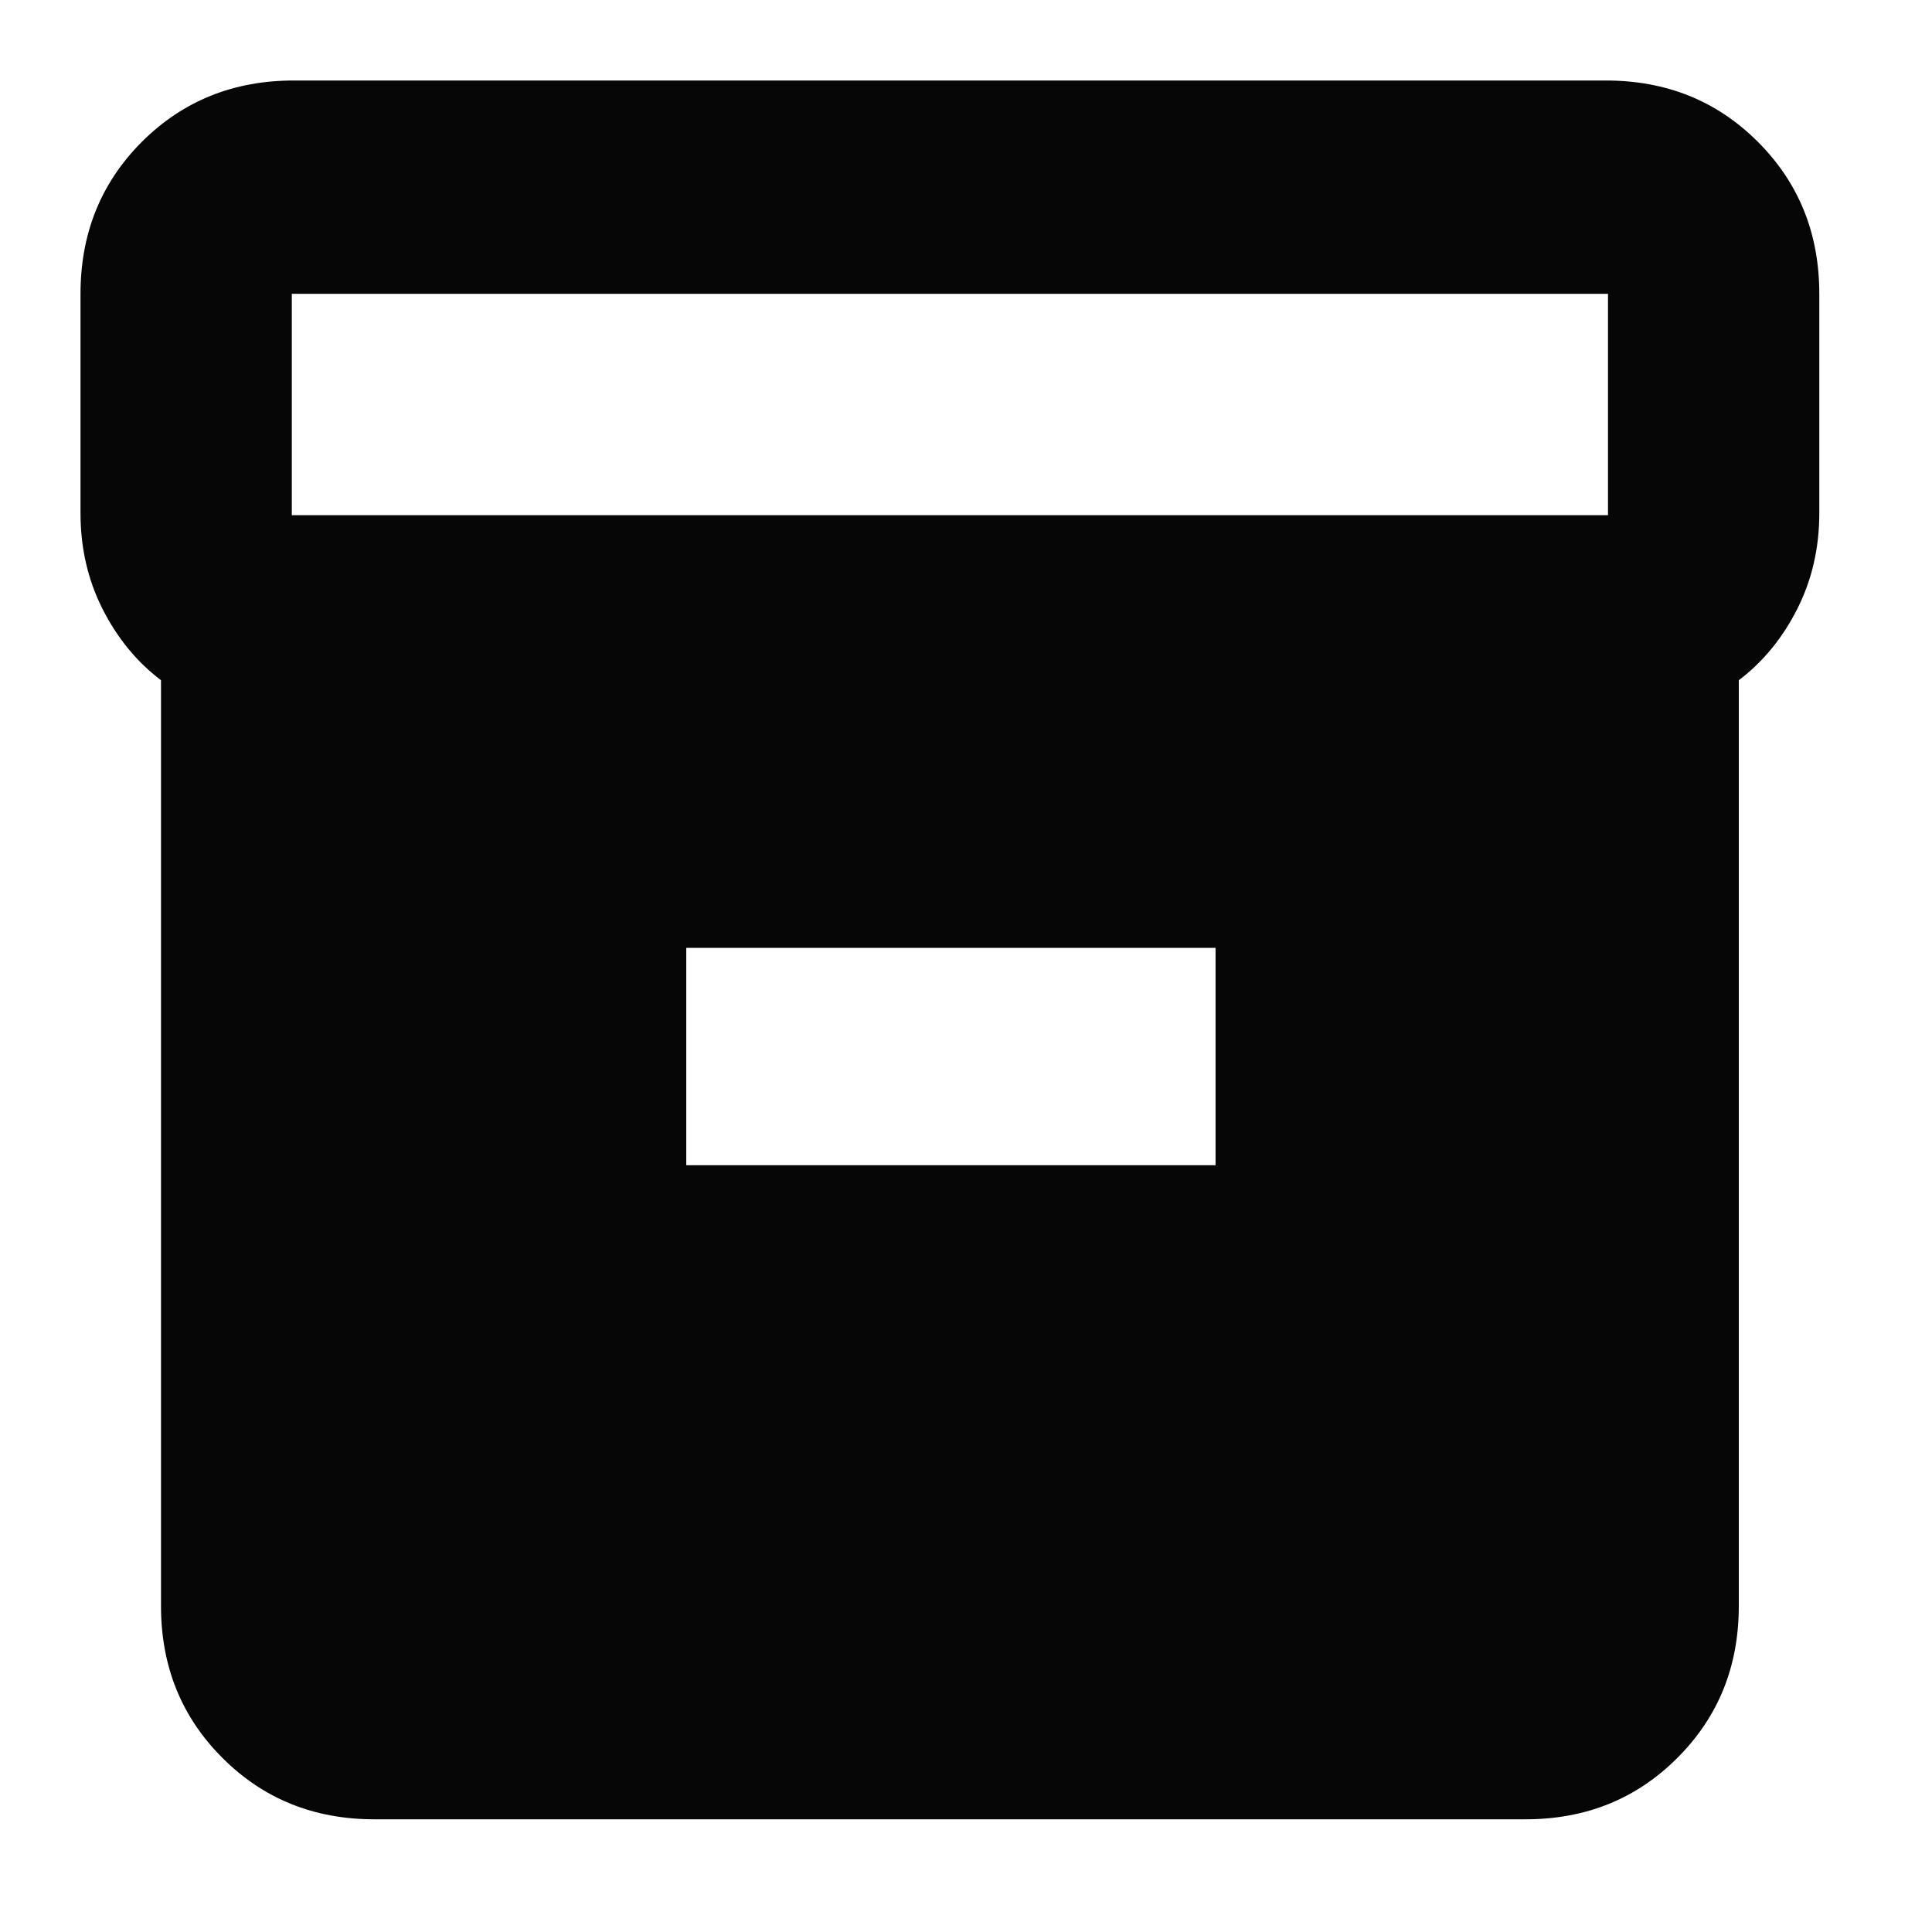 <svg width="24" height="24" viewBox="0 0 24 24" fill="none" xmlns="http://www.w3.org/2000/svg">
<path d="M4.65 22.6C3.9 22.6 3.271 22.346 2.763 21.837C2.254 21.329 2 20.7 2 19.95V8.45C1.7 8.223 1.458 7.928 1.275 7.567C1.092 7.206 1 6.808 1 6.375V3.65C1 2.9 1.254 2.271 1.762 1.762C2.271 1.254 2.9 1 3.65 1H19.95C20.7 1 21.329 1.254 21.837 1.762C22.346 2.271 22.6 2.9 22.6 3.65V6.375C22.6 6.808 22.508 7.206 22.325 7.567C22.142 7.928 21.9 8.223 21.6 8.45V19.95C21.6 20.7 21.346 21.329 20.837 21.837C20.329 22.346 19.7 22.6 18.95 22.6H4.65ZM3.625 6.4H19.975V3.65H3.625V6.4ZM8.525 14.475H15.1V11.775H8.525V14.475Z" fill="#060606"/>
</svg>

